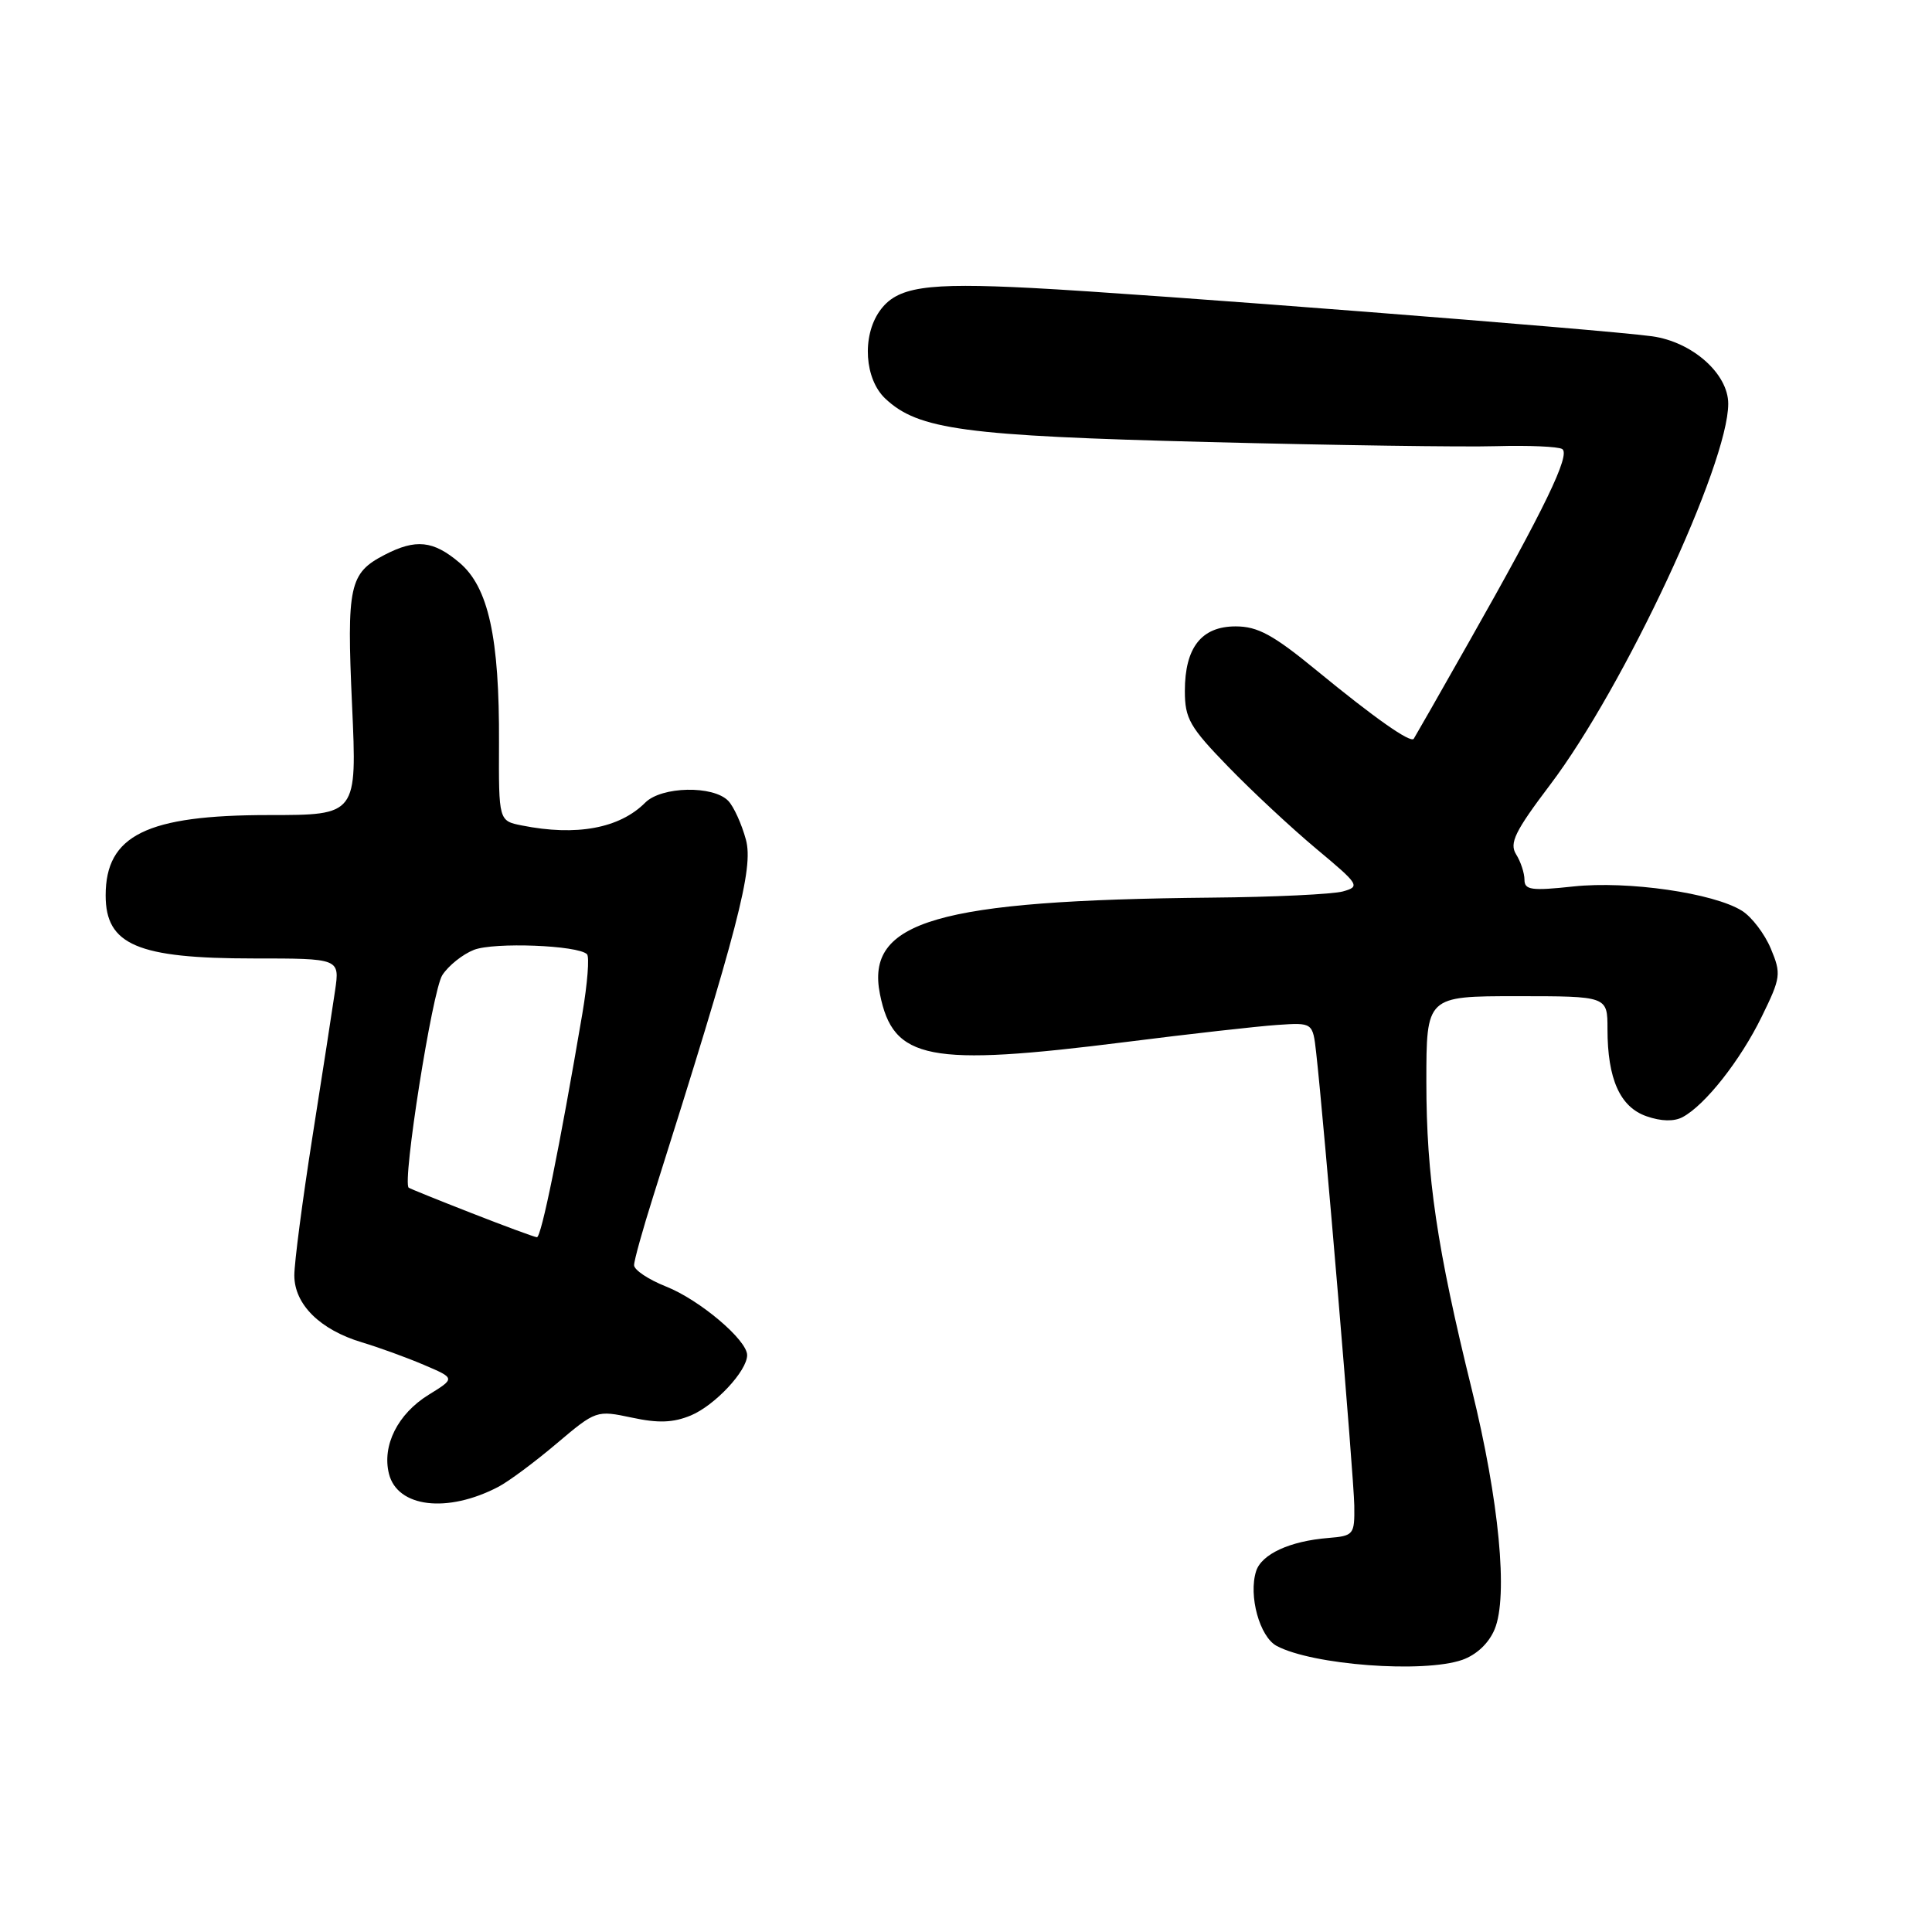 <?xml version="1.0" encoding="UTF-8" standalone="no"?>
<!DOCTYPE svg PUBLIC "-//W3C//DTD SVG 1.1//EN" "http://www.w3.org/Graphics/SVG/1.1/DTD/svg11.dtd" >
<svg xmlns="http://www.w3.org/2000/svg" xmlns:xlink="http://www.w3.org/1999/xlink" version="1.1" viewBox="0 0 256 256">
 <g >
 <path fill="currentColor"
d=" M 193.76 219.94 C 195.65 219.27 197.28 217.74 198.05 215.88 C 199.86 211.52 198.64 198.80 195.02 184.11 C 190.41 165.43 189.00 155.89 189.00 143.37 C 189.00 132.00 189.00 132.00 201.00 132.00 C 213.00 132.00 213.00 132.00 213.00 136.35 C 213.00 142.97 214.66 146.69 218.17 147.91 C 220.11 148.59 221.83 148.63 222.96 148.02 C 225.94 146.43 230.61 140.50 233.43 134.73 C 235.98 129.53 236.04 129.04 234.64 125.69 C 233.83 123.75 232.12 121.50 230.83 120.69 C 227.08 118.33 215.70 116.69 208.49 117.46 C 202.93 118.06 202.00 117.93 202.00 116.57 C 202.00 115.69 201.50 114.17 200.89 113.20 C 199.97 111.72 200.73 110.16 205.42 103.96 C 215.21 91.01 229.00 61.50 229.00 53.50 C 229.00 49.52 224.24 45.30 218.91 44.56 C 212.48 43.67 151.67 38.93 136.74 38.16 C 122.55 37.43 118.82 38.00 116.54 41.24 C 114.19 44.60 114.57 50.24 117.31 52.82 C 121.68 56.93 127.77 57.75 160.00 58.57 C 176.78 59.00 193.99 59.25 198.26 59.12 C 202.53 59.00 206.47 59.17 207.00 59.50 C 208.14 60.21 204.68 67.37 194.68 85.00 C 190.79 91.88 187.48 97.67 187.33 97.89 C 186.91 98.50 182.16 95.16 174.46 88.84 C 168.70 84.11 166.66 83.00 163.73 83.00 C 159.20 83.00 157.00 85.80 157.00 91.56 C 157.00 95.22 157.64 96.34 162.75 101.60 C 165.91 104.86 171.17 109.76 174.44 112.49 C 180.11 117.22 180.27 117.47 177.94 118.12 C 176.60 118.49 168.75 118.87 160.50 118.94 C 124.12 119.29 114.65 122.05 116.60 131.74 C 118.35 140.47 122.99 141.37 149.18 138.07 C 157.61 137.00 166.63 135.99 169.23 135.81 C 173.95 135.49 173.95 135.49 174.40 139.49 C 175.43 148.59 179.40 195.80 179.45 199.50 C 179.50 203.36 179.38 203.51 176.00 203.79 C 170.91 204.20 167.16 205.93 166.44 208.19 C 165.41 211.44 166.91 216.88 169.16 218.09 C 173.92 220.63 188.60 221.73 193.76 219.94 Z  M 66.02 197.02 C 67.39 196.31 70.86 193.73 73.75 191.28 C 78.97 186.87 79.04 186.85 83.72 187.84 C 87.24 188.60 89.21 188.52 91.55 187.55 C 94.74 186.21 99.00 181.65 99.00 179.56 C 99.00 177.56 92.70 172.23 88.25 170.47 C 85.91 169.54 84.01 168.27 84.02 167.64 C 84.02 167.01 85.17 162.90 86.56 158.50 C 97.84 122.86 99.86 115.08 98.84 111.27 C 98.28 109.20 97.23 106.88 96.50 106.12 C 94.51 104.05 87.66 104.19 85.50 106.35 C 82.09 109.77 76.37 110.82 69.16 109.38 C 66.08 108.77 66.08 108.77 66.12 98.46 C 66.19 84.48 64.72 77.78 60.86 74.54 C 57.40 71.62 55.10 71.38 50.98 73.51 C 46.28 75.94 45.93 77.56 46.65 93.45 C 47.31 108.00 47.31 108.00 35.62 108.00 C 19.43 108.00 14.00 110.68 14.00 118.65 C 14.00 125.20 18.22 127.00 33.58 127.00 C 45.02 127.00 45.02 127.00 44.40 131.25 C 44.06 133.59 42.71 142.34 41.39 150.70 C 40.08 159.05 39.00 167.29 39.00 168.99 C 39.00 172.84 42.40 176.20 47.96 177.87 C 50.17 178.53 53.87 179.87 56.16 180.85 C 60.34 182.63 60.34 182.63 56.79 184.82 C 52.70 187.35 50.60 191.54 51.54 195.29 C 52.66 199.75 59.28 200.54 66.02 197.02 Z  M 62.50 160.75 C 58.10 159.03 54.34 157.51 54.16 157.38 C 53.26 156.76 57.29 131.22 58.61 129.21 C 59.43 127.94 61.32 126.44 62.80 125.86 C 65.48 124.82 76.59 125.25 77.78 126.44 C 78.12 126.78 77.84 130.31 77.17 134.28 C 74.14 152.09 71.72 164.00 71.14 163.94 C 70.79 163.91 66.90 162.47 62.50 160.75 Z "/>
</g>
</svg>
